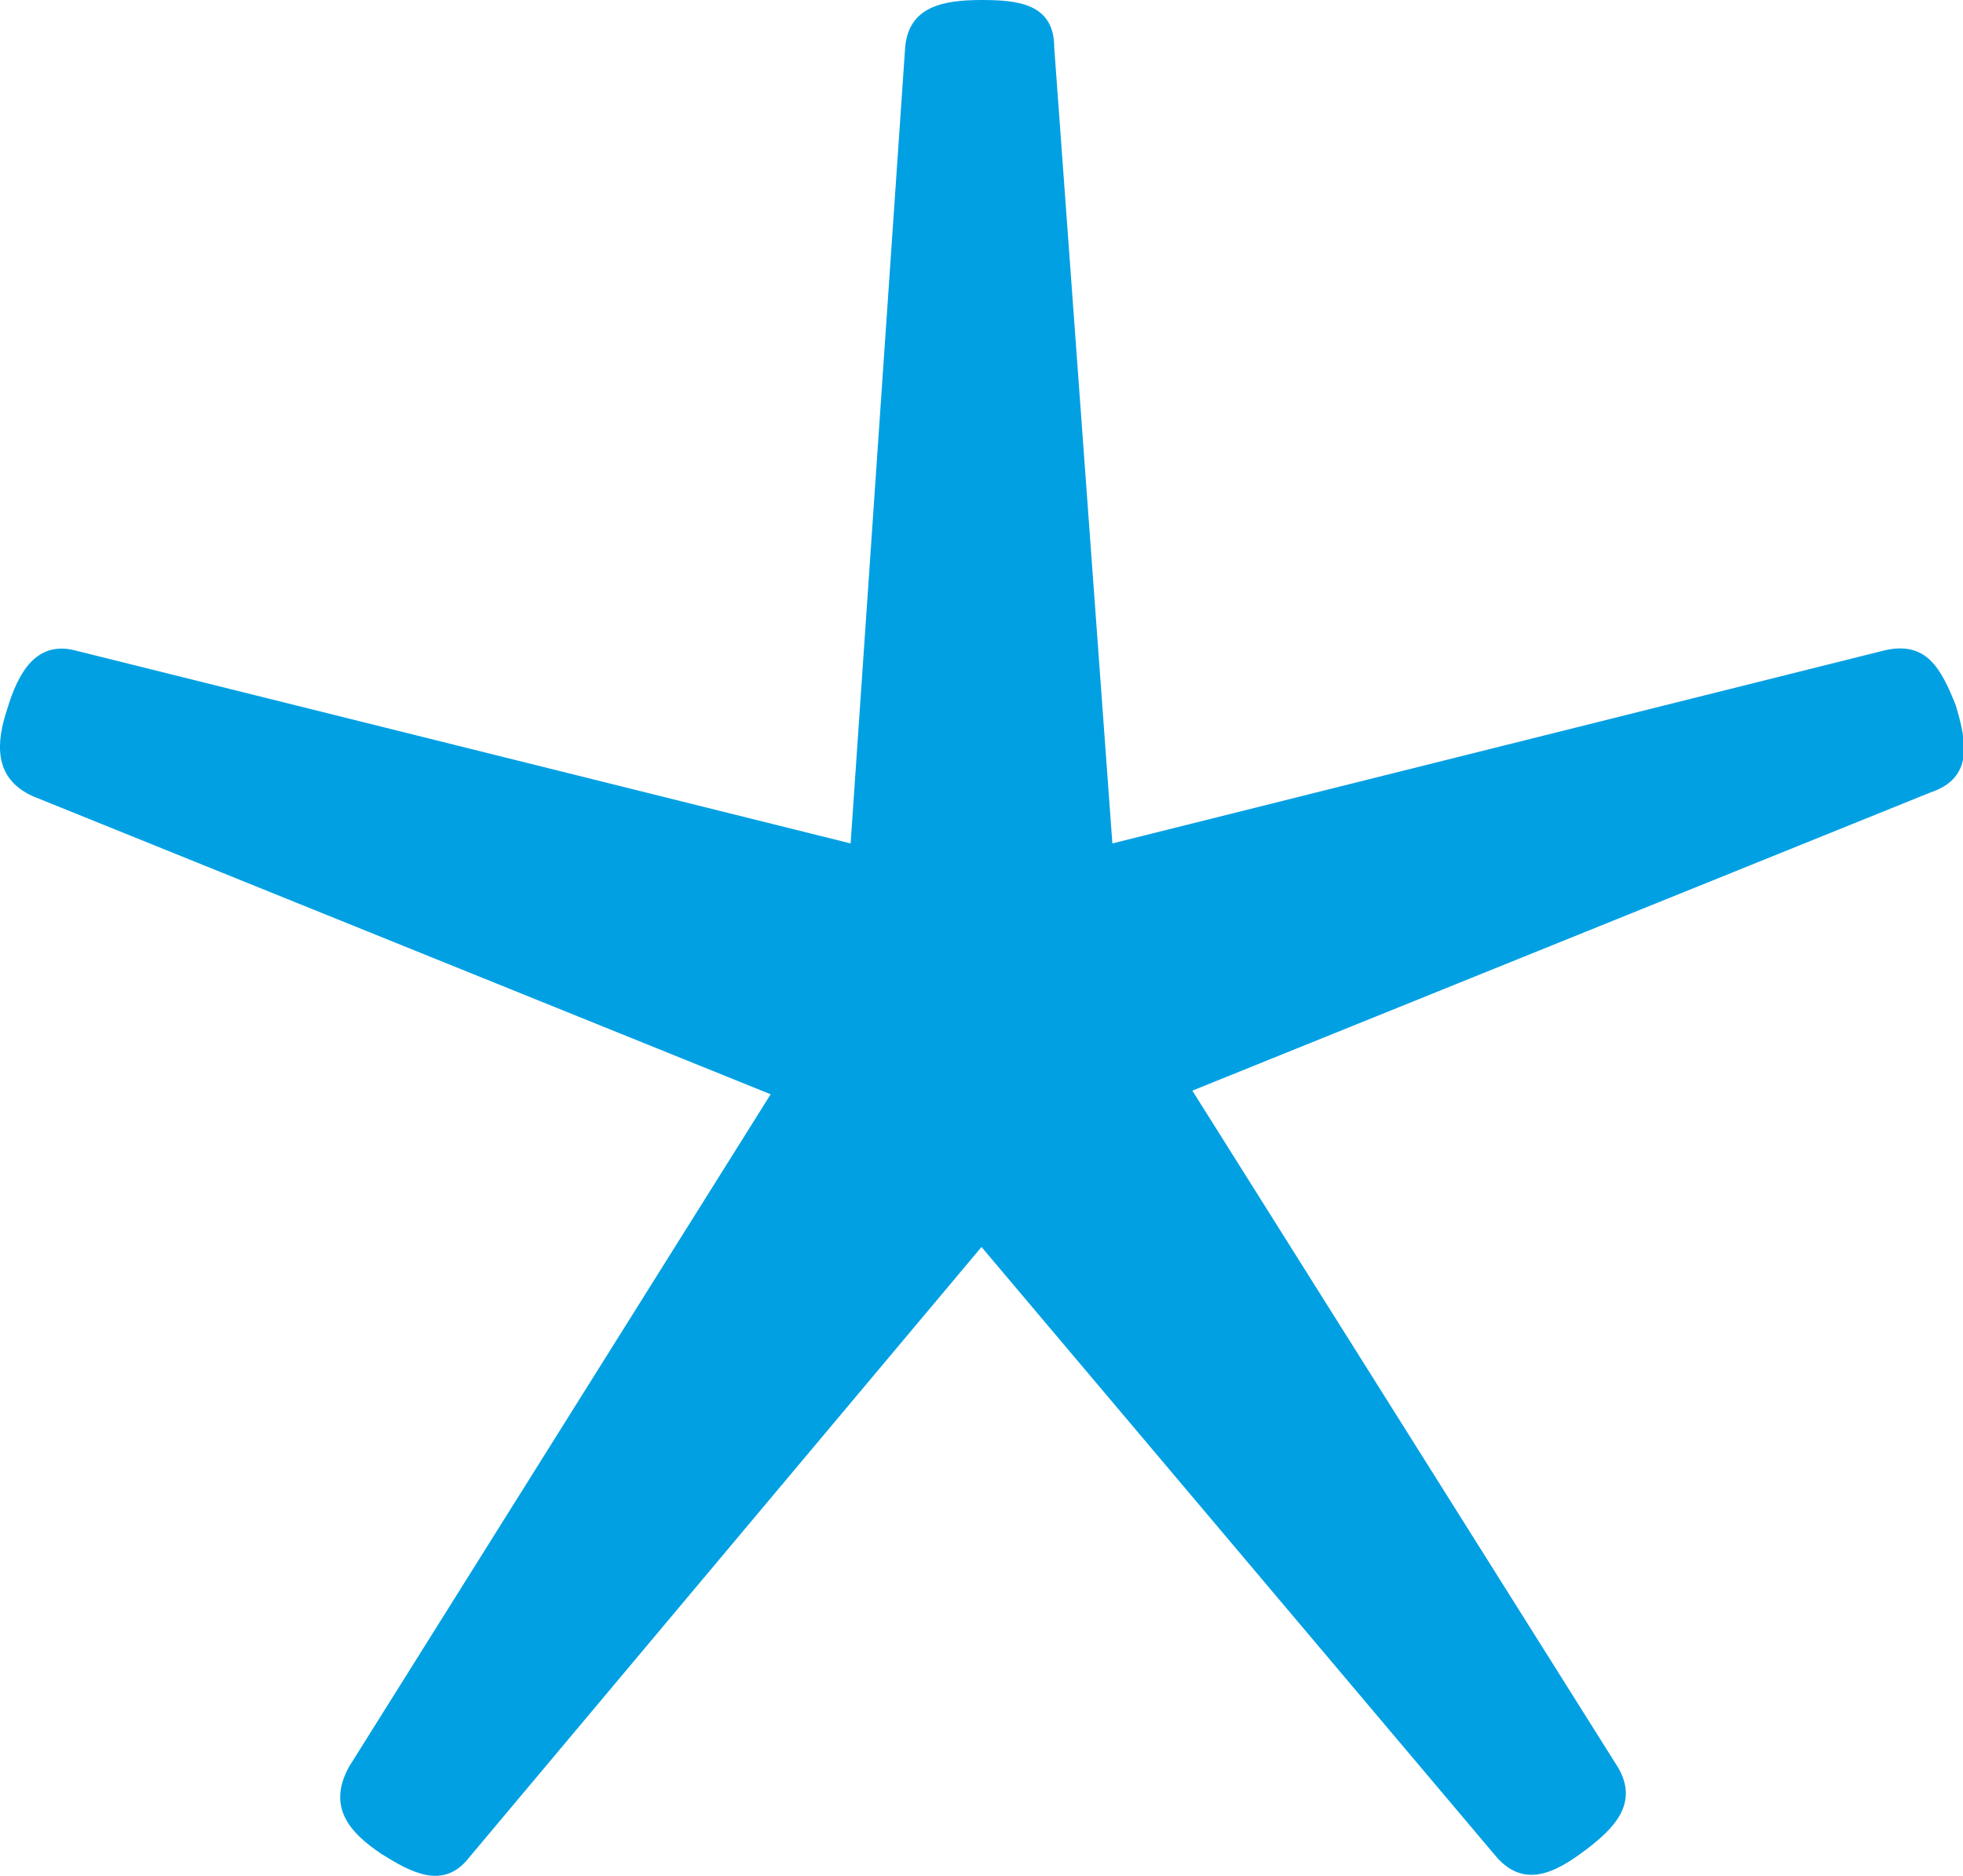 <?xml version="1.0" encoding="UTF-8"?>
<!DOCTYPE svg PUBLIC "-//W3C//DTD SVG 1.1//EN" "http://www.w3.org/Graphics/SVG/1.1/DTD/svg11.dtd">
<!-- Creator: CorelDRAW X8 -->
<svg xmlns="http://www.w3.org/2000/svg" xml:space="preserve" width="540px" height="516px" version="1.1" style="shape-rendering:geometricPrecision; text-rendering:geometricPrecision; image-rendering:optimizeQuality; fill-rule:evenodd; clip-rule:evenodd"
viewBox="0 0 540 516"
 xmlns:xlink="http://www.w3.org/1999/xlink">
 <defs>
  <style type="text/css">
   <![CDATA[
    .fil0 {fill:#00A0E3;fill-rule:nonzero}
   ]]>
  </style>
 </defs>
 <g id="Layer_x0020_1">
  <path class="fil0" d="M249 13l-15 219 -213 -53c-11,-3 -16,6 -19,16 -3,9 -4,19 7,24l203 82 -116 185c-6,11 0,18 9,24 8,5 17,10 24,1l141 -168 141 167c8,10 17,5 25,-1 8,-6 15,-13 9,-23l-117 -186 203 -82c12,-4 10,-14 7,-24 -4,-10 -8,-18 -20,-15l-212 53 -16 -219c0,-12 -10,-13 -20,-13 -11,0 -20,2 -21,13z"/>
 </g>
</svg>
